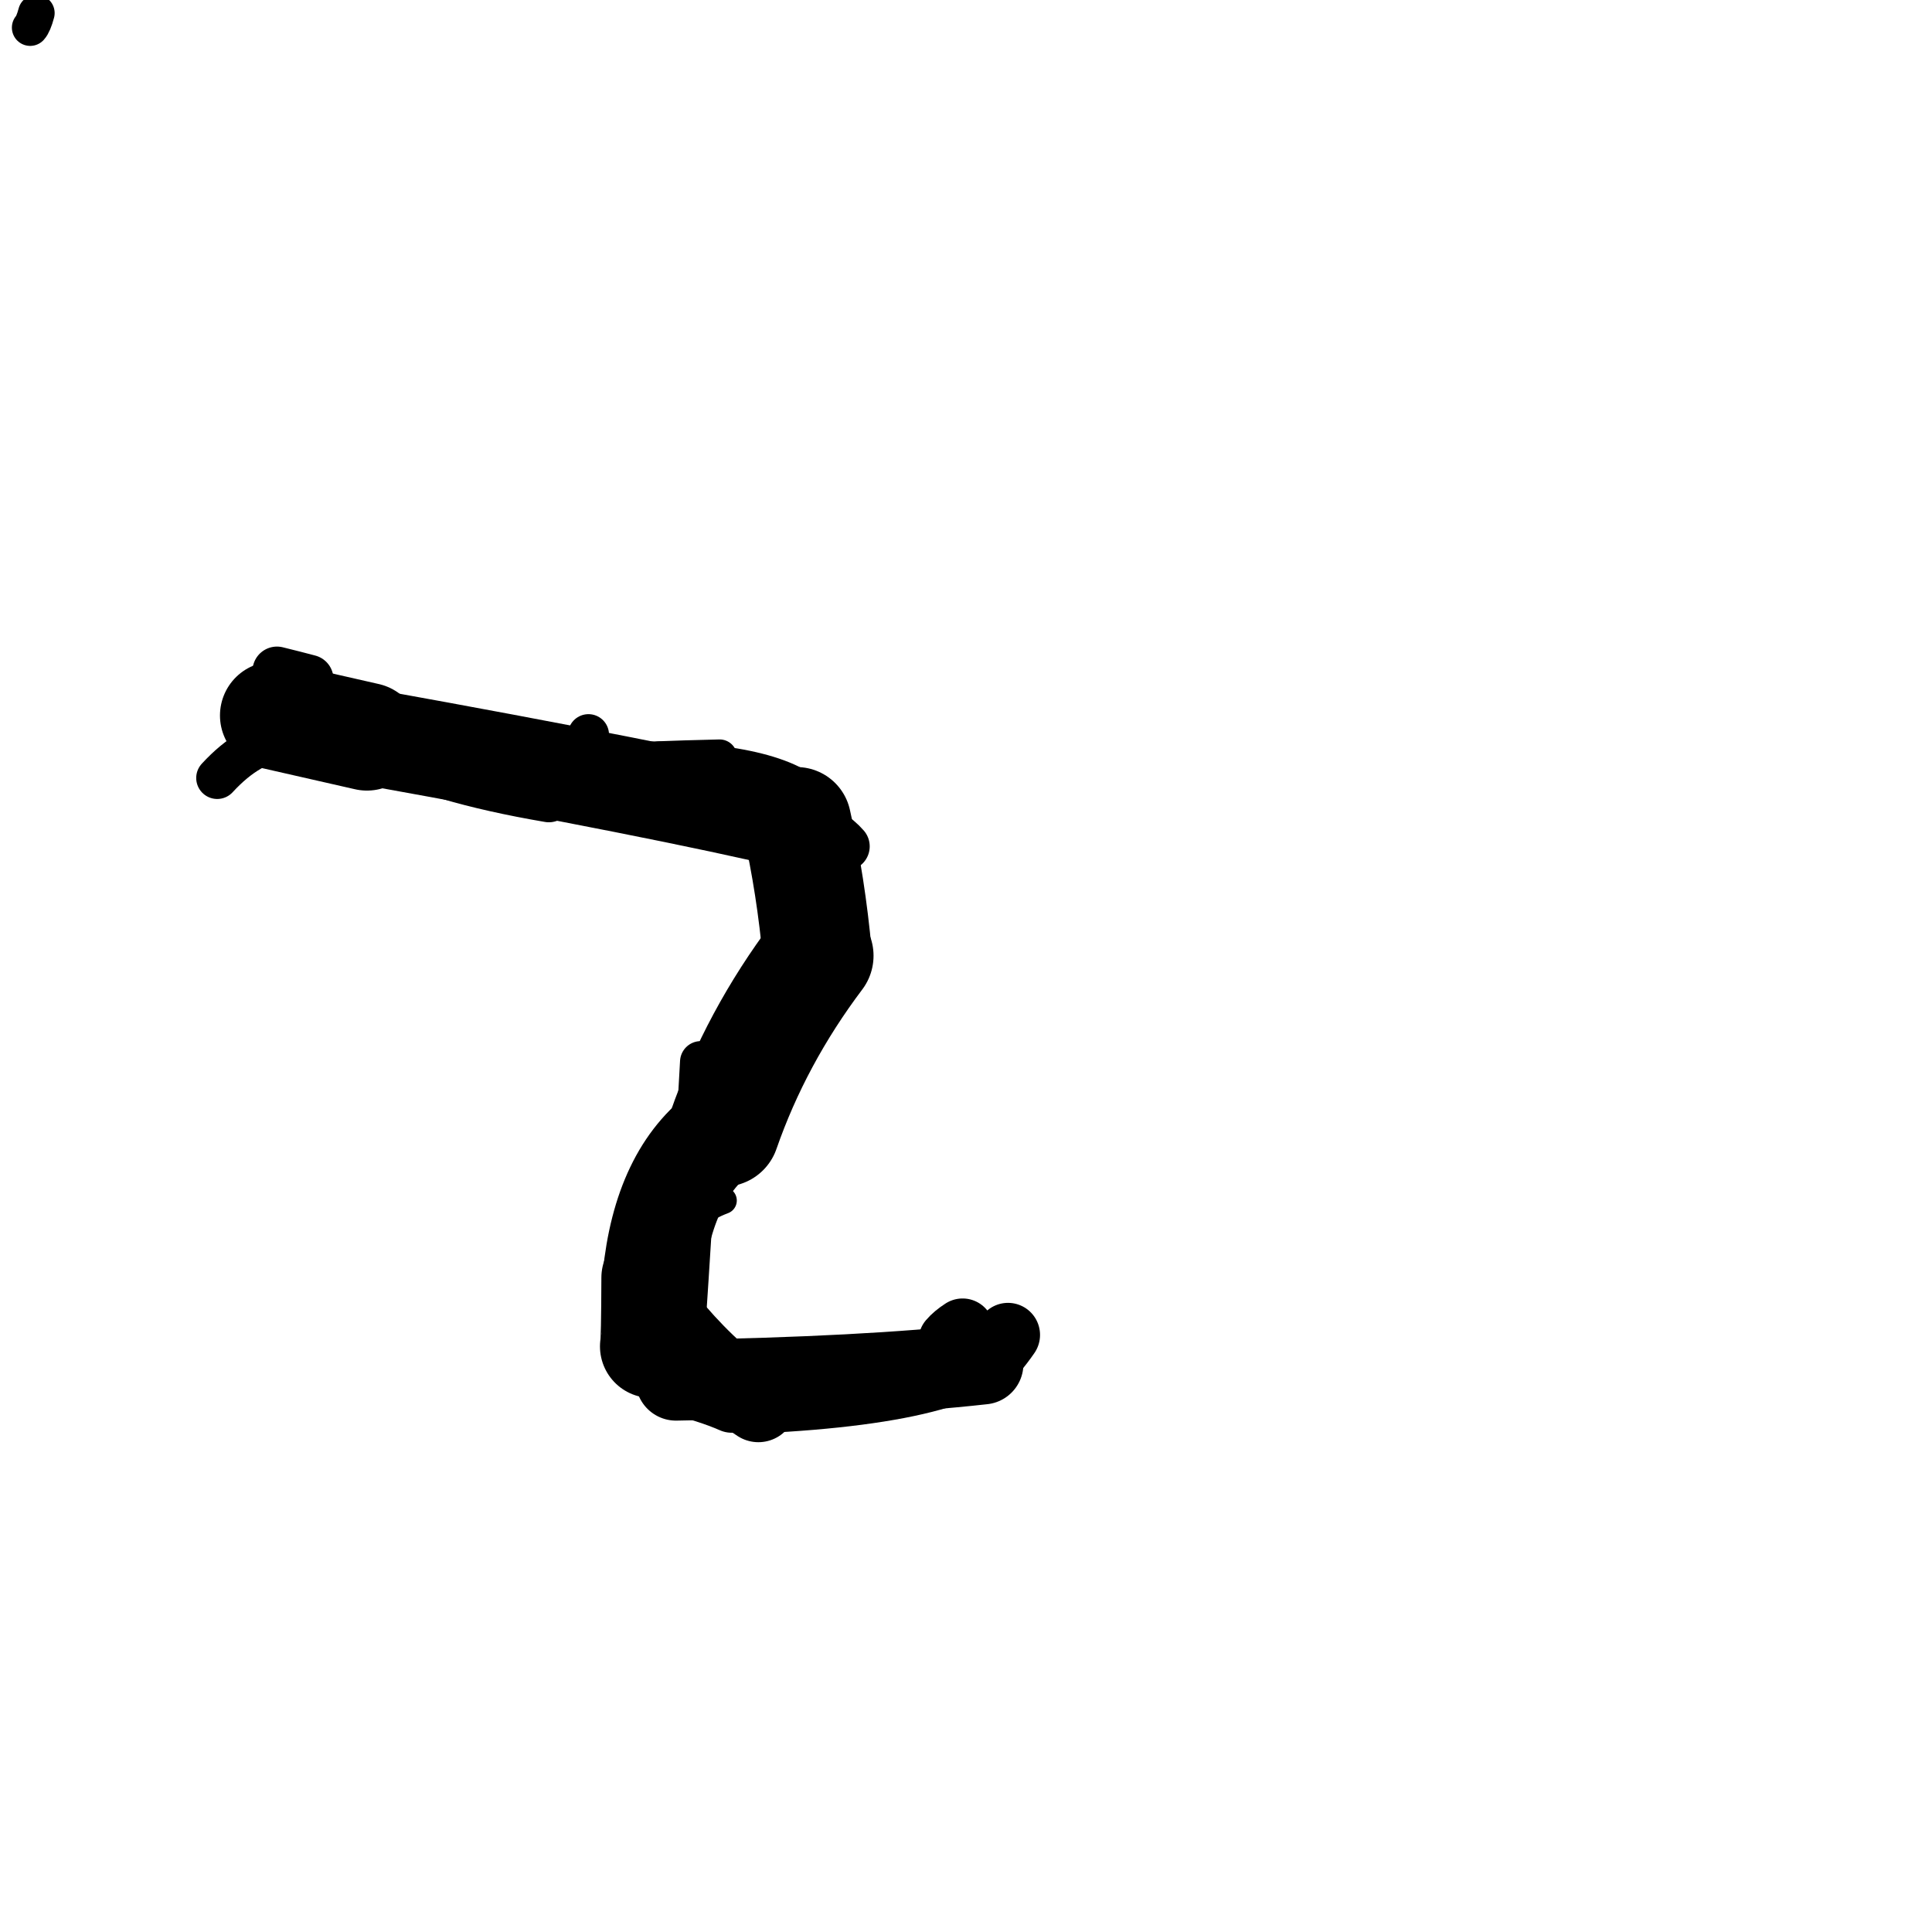 <?xml version="1.0" ?>
<svg height="140" width="140" xmlns="http://www.w3.org/2000/svg">
  <path d="M 47.211, 97.564 Q 47.298, 97.215, 47.313, 92.589 " fill="none" id="curve_1" stroke="#000000" stroke-linecap="round" stroke-linejoin="round" stroke-width="7.47"/>
  <path d="M 47.313, 92.589 Q 48.062, 85.054, 52.423, 81.92 " fill="none" id="curve_1" stroke="#000000" stroke-linecap="round" stroke-linejoin="round" stroke-width="7.31"/>
  <path d="M 52.423, 81.92 Q 54.769, 75.181, 59.232, 69.256 " fill="none" id="curve_1" stroke="#000000" stroke-linecap="round" stroke-linejoin="round" stroke-width="8.136"/>
  <path d="M 59.232, 69.256 Q 58.769, 64.162, 57.725, 59.54 " fill="none" id="curve_1" stroke="#000000" stroke-linecap="round" stroke-linejoin="round" stroke-width="7.912"/>
  <path d="M 57.725, 59.54 Q 48.149, 57.263, 26.59, 53.381 " fill="none" id="curve_1" stroke="#000000" stroke-linecap="round" stroke-linejoin="round" stroke-width="6.966"/>
  <path d="M 26.59, 53.381 Q 23.457, 52.675, 19.848, 51.847 " fill="none" id="curve_1" stroke="#000000" stroke-linecap="round" stroke-linejoin="round" stroke-width="7.816"/>
  <path d="M 48.985, 100.017 Q 62.71, 99.794, 71.234, 98.843 " fill="none" id="curve_2" stroke="#000000" stroke-linecap="round" stroke-linejoin="round" stroke-width="5.853"/>
  <path d="M 71.234, 98.843 Q 72.129, 98.056, 73.043, 96.732 " fill="none" id="curve_2" stroke="#000000" stroke-linecap="round" stroke-linejoin="round" stroke-width="4.644"/>
  <path d="M 73.043, 96.732 Q 71.19, 100.959, 54.955, 101.744 " fill="none" id="curve_2" stroke="#000000" stroke-linecap="round" stroke-linejoin="round" stroke-width="4.247"/>
  <path d="M 54.955, 101.744 Q 51.875, 99.733, 49.024, 96.429 " fill="none" id="curve_2" stroke="#000000" stroke-linecap="round" stroke-linejoin="round" stroke-width="5.526"/>
  <path d="M 58.049, 56.894 Q 51.081, 56.005, 18.146, 54.385 " fill="none" id="curve_3" stroke="#000000" stroke-linecap="round" stroke-linejoin="round" stroke-width="2.037"/>
  <path d="M 18.146, 54.385 Q 16.933, 55.079, 15.74, 56.375 " fill="none" id="curve_3" stroke="#000000" stroke-linecap="round" stroke-linejoin="round" stroke-width="3.044"/>
  <path d="M 47.777, 55.395 Q 57.594, 55.692, 59.354, 58.958 " fill="none" id="curve_4" stroke="#000000" stroke-linecap="round" stroke-linejoin="round" stroke-width="3.324"/>
  <path d="M 27.235, 54.197 Q 31.428, 56.477, 39.772, 57.902 " fill="none" id="curve_6" stroke="#000000" stroke-linecap="round" stroke-linejoin="round" stroke-width="3.367"/>
  <path d="M 22.393, 49.218 Q 21.37, 48.946, 20.069, 48.626 " fill="none" id="curve_7" stroke="#000000" stroke-linecap="round" stroke-linejoin="round" stroke-width="3.545"/>
  <path d="M 61.273, 61.332 Q 60.356, 60.265, 57.805, 58.978 " fill="none" id="curve_9" stroke="#000000" stroke-linecap="round" stroke-linejoin="round" stroke-width="3.499"/>
  <path d="M 2.187, 2 Q 2.42, 1.745, 2.634, 0.946 " fill="none" id="curve_12" stroke="#000000" stroke-linecap="round" stroke-linejoin="round" stroke-width="2.652"/>
  <path d="M 68.832, 97.145 Q 69.169, 96.748, 69.754, 96.371 " fill="none" id="curve_27" stroke="#000000" stroke-linecap="round" stroke-linejoin="round" stroke-width="4.558"/>
  <path d="M 44.85, 55.652 Q 48.992, 55.784, 53.546, 56.043 " fill="none" id="curve_32" stroke="#000000" stroke-linecap="round" stroke-linejoin="round" stroke-width="3.122"/>
  <path d="M 50.783, 76.948 Q 50.292, 86.074, 49.438, 98.819 " fill="none" id="curve_47" stroke="#000000" stroke-linecap="round" stroke-linejoin="round" stroke-width="3.011"/>
  <path d="M 39.709, 55.692 Q 41.646, 55.09, 52.149, 54.847 " fill="none" id="curve_49" stroke="#000000" stroke-linecap="round" stroke-linejoin="round" stroke-width="2.528"/>
  <path d="M 52.413, 86.994 Q 48.008, 88.635, 45.185, 95.742 " fill="none" id="curve_77" stroke="#000000" stroke-linecap="round" stroke-linejoin="round" stroke-width="1.957"/>
  <path d="M 38.154, 54.185 Q 41.289, 54.645, 45.573, 55.642 " fill="none" id="curve_83" stroke="#000000" stroke-linecap="round" stroke-linejoin="round" stroke-width="2.29"/>
  <path d="M 42.451, 55.058 Q 42.486, 54.045, 42.643, 53.239 " fill="none" id="curve_106" stroke="#000000" stroke-linecap="round" stroke-linejoin="round" stroke-width="2.977"/>
  <path d="M 53.022, 101.692 Q 51.319, 100.942, 48.633, 100.287 " fill="none" id="curve_161" stroke="#000000" stroke-linecap="round" stroke-linejoin="round" stroke-width="4.26"/>
</svg>
